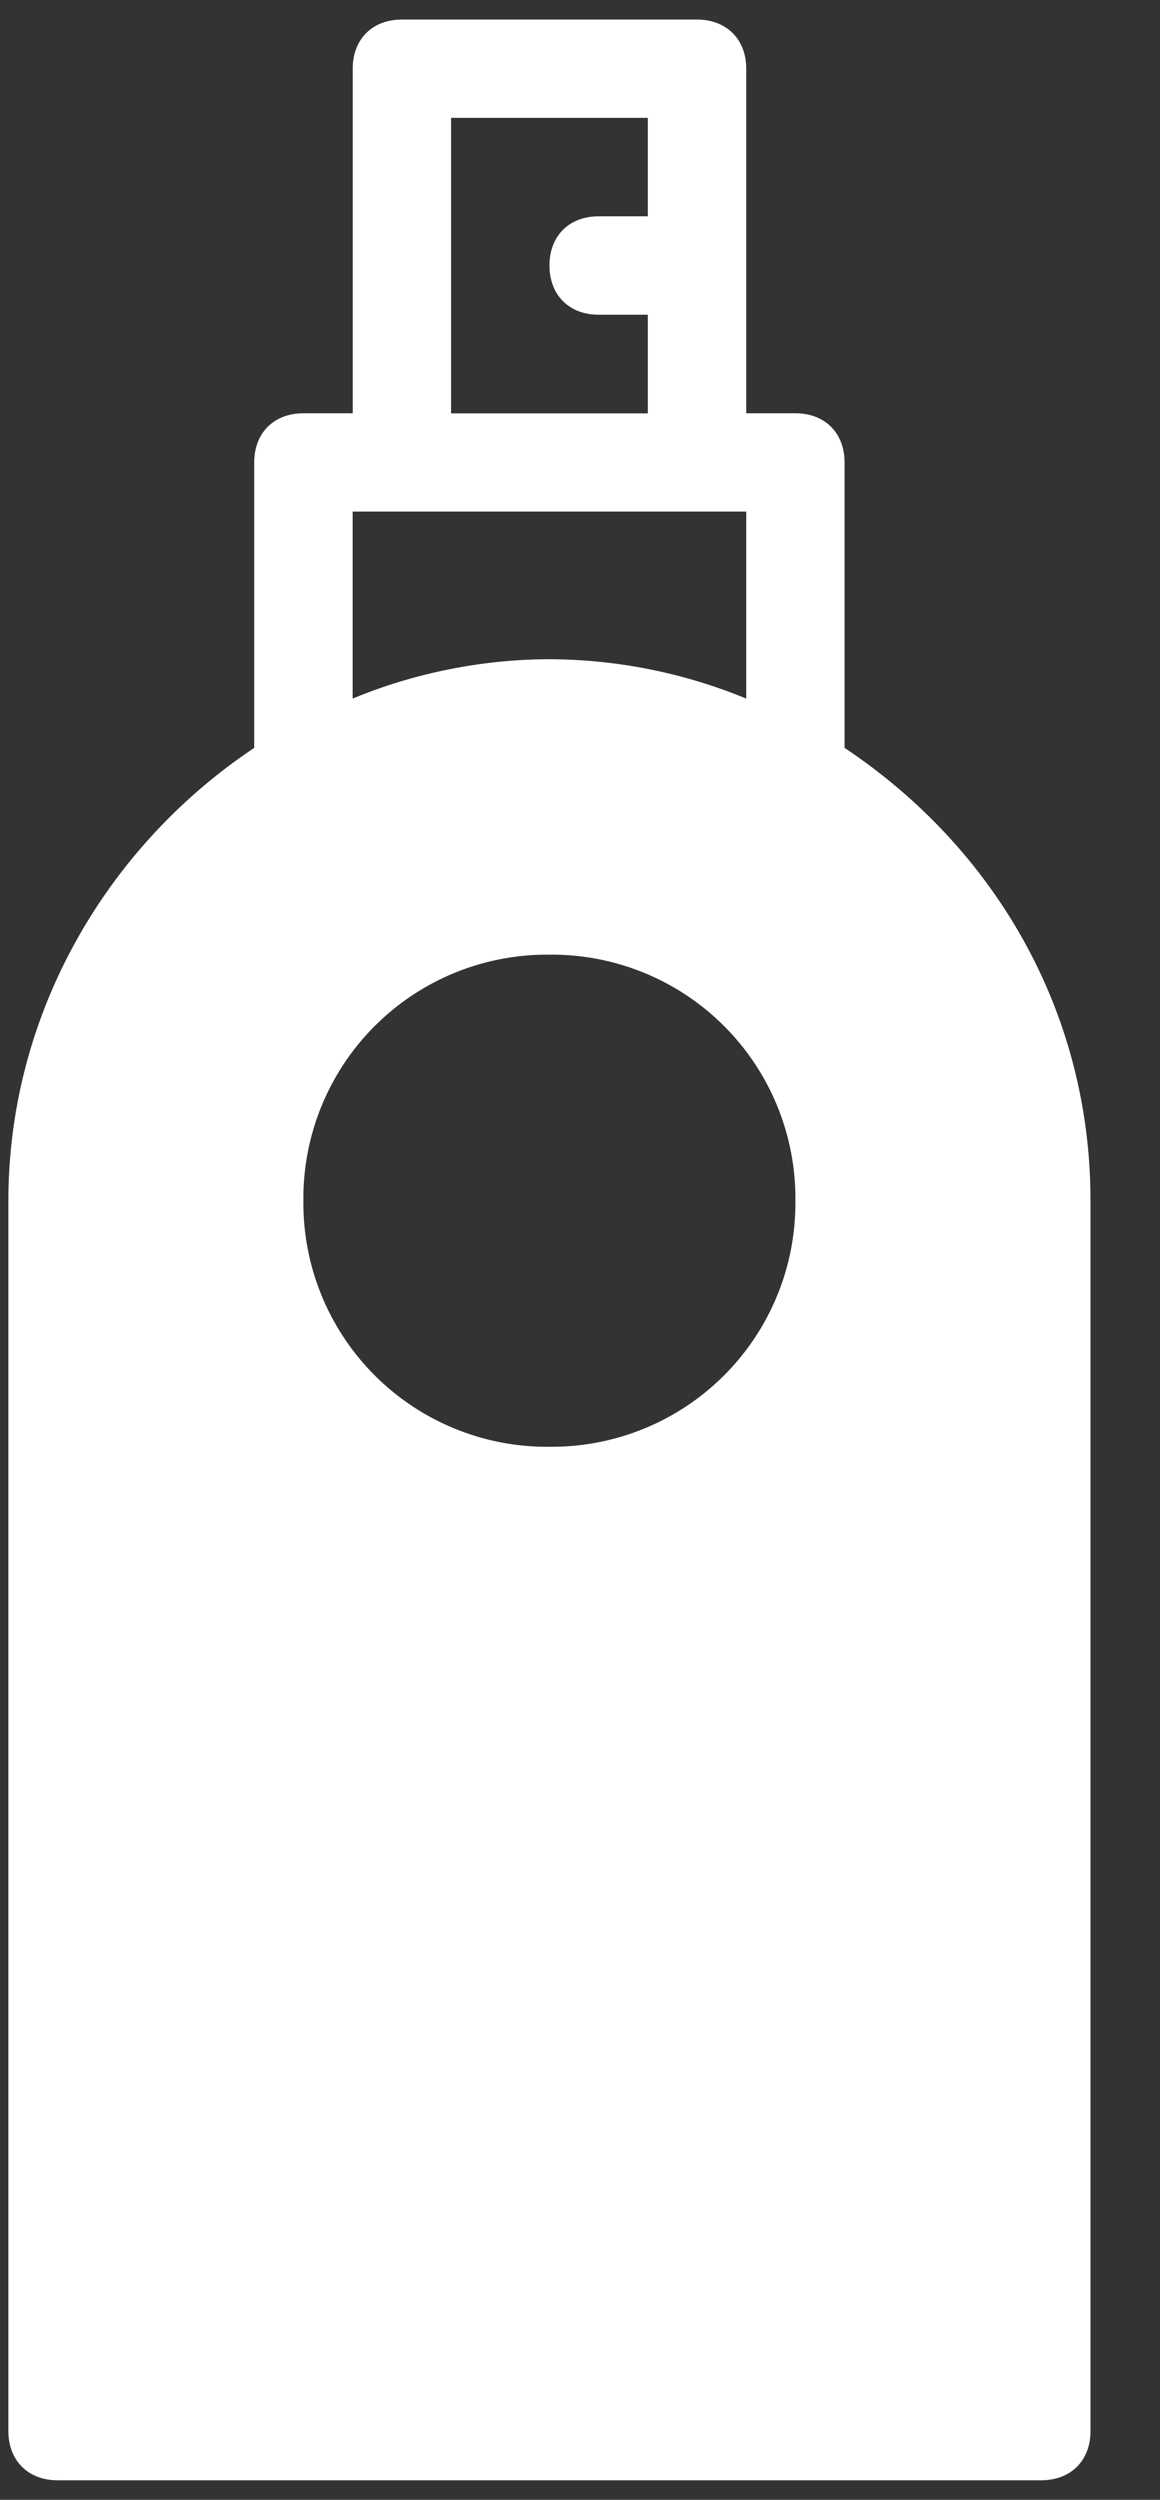 <svg width="13" height="28" fill="none" xmlns="http://www.w3.org/2000/svg"><rect width="100%" height="100%" fill="#333333" stroke="none"/><path d="M9.465 8.377V5.18c0-.33-.22-.551-.551-.551h-.551V.77c0-.33-.221-.551-.552-.551H4.504c-.331 0-.551.22-.551.551v3.859H3.4c-.33 0-.551.22-.551.551v3.197C1.196 9.48.094 11.354.094 13.45v13.78c0 .33.22.551.551.551H11.67c.33 0 .551-.22.551-.551V13.449c0-2.15-1.102-3.97-2.756-5.072zm-3.308 2.316a2.73 2.73 0 012.757 2.756 2.73 2.73 0 01-2.756 2.756A2.73 2.73 0 013.4 13.449a2.73 2.73 0 012.756-2.756zM5.055 1.32H7.26v1.103h-.551c-.331 0-.551.22-.551.551 0 .33.22.551.55.551h.552V4.63H5.055V1.32zM3.953 5.73h4.41v2.095a5.827 5.827 0 00-2.205-.441c-.772 0-1.544.165-2.206.441V5.731z" fill="#fff"/></svg>
